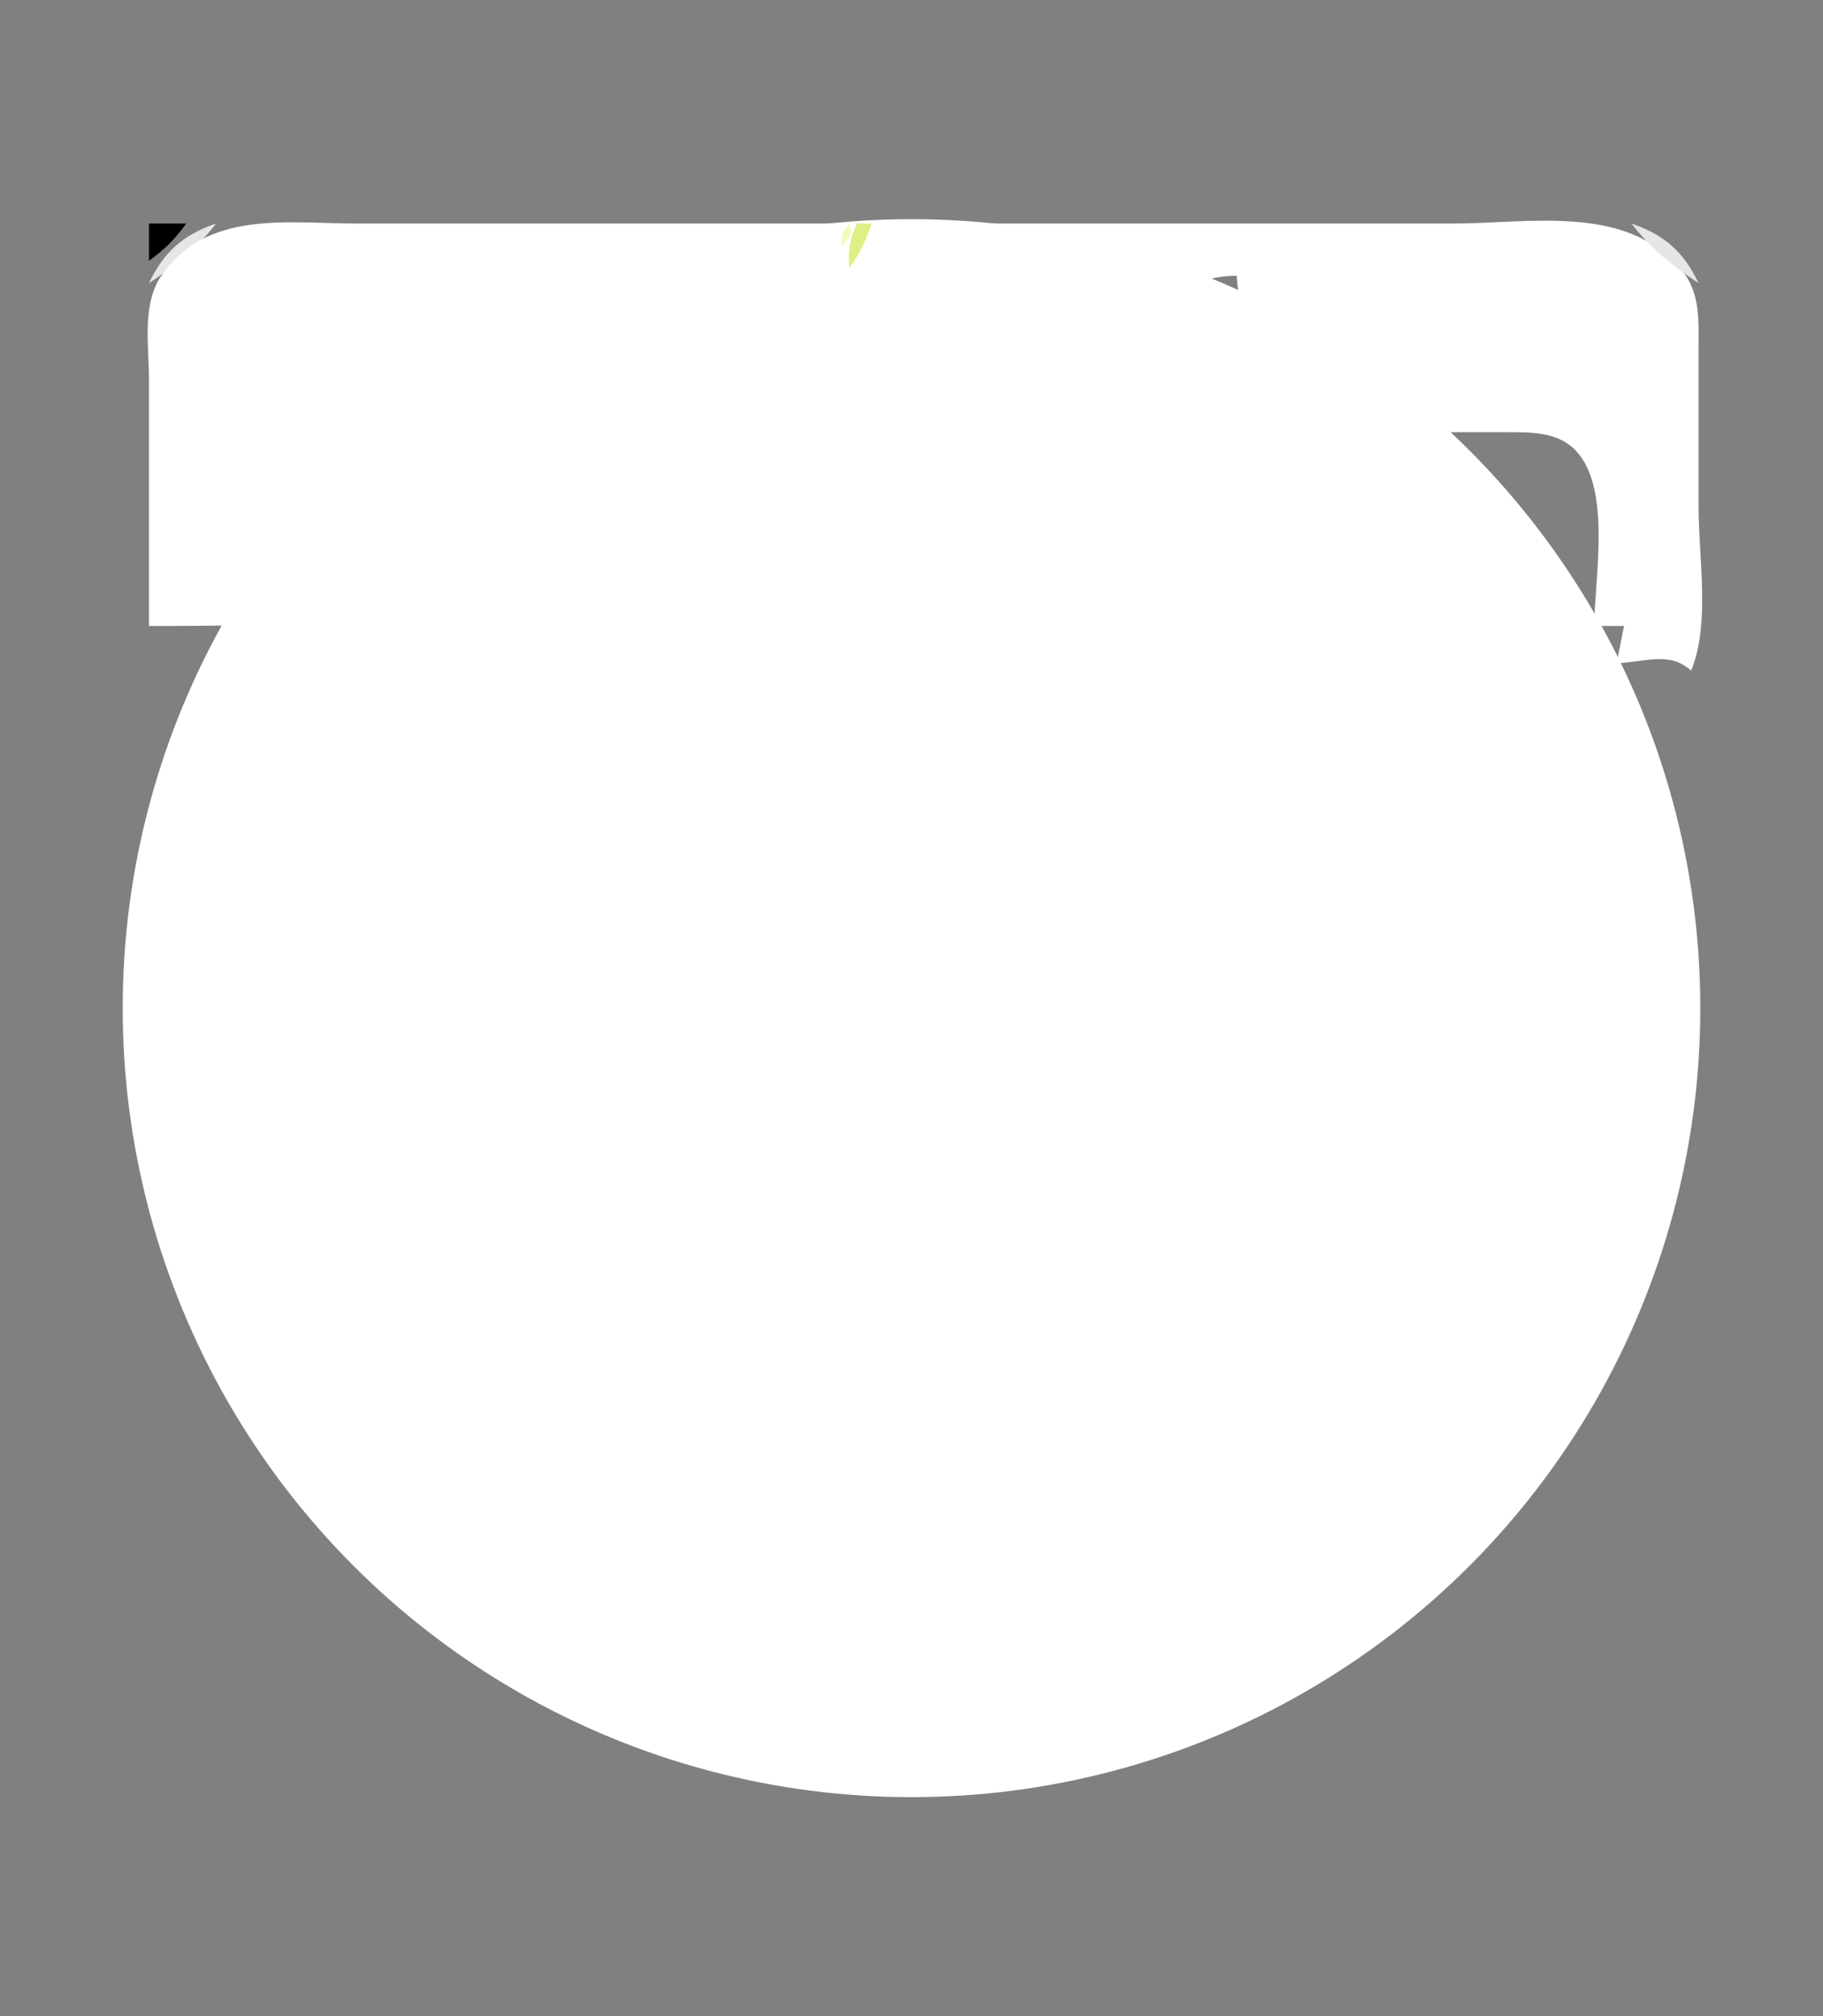 <?xml version="1.0" standalone="yes"?>
<svg xmlns="http://www.w3.org/2000/svg" width="208" height="230" viewBox="0 0 208 230">
  <rect x="0" y="0" width="208" height="230" fill="#808080" stroke="none"/>
  <!-- White circular background -->
  <circle cx="104" cy="115" r="90" fill="white"/>
  
  <!-- Original logo paths -->
  <g transform="scale(0.85) translate(20, 30)">
    <path style="fill:#000000; stroke:none;" d="M0 0L0 5C2.136 3.451 3.451 2.136 5 0L0 0z"/>
    <path style="fill:#4d4d4d; stroke:none;" d="M5 0L6 1L5 0z"/>
    <path style="fill:#b6b6b6; stroke:none;" d="M6 0L7 1L6 0z"/>
    <path style="fill:#e6e6e6; stroke:none;" d="M0 8C3.473 5.702 6.467 3.311 9 0C4.62 1.49 1.97 3.814 0 8z"/>
    <path style="fill:#ffffff; stroke:none;" d="M0 54C9.785 54 19.598 54.095 29 52L29 48L35 49C33.345 51.908 32.361 52.864 29 53L29 69L32 69L32 75C25.497 76.528 17.255 75.798 12 80C12.482 76.214 13.886 72.869 14 69C9.394 73.21 9.365 78.124 9 84C7.006 82.855 4.488 81.106 4 84C1.965 82.774 1.674 82.297 1 80C-0.661 83.959 0 88.74 0 93L0 118C5.821 116.355 3.497 112.397 6.028 108.148C8.416 104.138 13.23 105.105 17 106C16.518 103.636 16.364 103.482 14 103L14 99C15.594 100.297 16.018 100.535 18 101L17 97C22.179 94.285 22.572 82.08 30.884 83.313C32.642 83.574 34.505 85.13 36 86C36.809 80.977 39.603 80.288 43 84C43.683 82.494 43.826 81.685 44 80L48 80C48 71.695 46.882 65.12 57 65L57 57L46 57L46 41L56 41C56.035 37.076 56.101 33.184 59.228 30.318C62.421 27.393 67.002 28 71 28C80.054 27.999 88.386 27.786 89 39L99.83 40.285L109 39C108.316 36.791 107.92 36.297 106 35L106 33C108.379 33.027 108.683 33.06 110 35C110.683 33.494 110.826 32.685 111 31C114.7 30.413 117.365 29.836 121 31C123.555 25.682 127.848 22.597 131.716 18.285C136.848 12.564 137.299 7.103 146 7C146.211 9.739 146.303 10.422 149 11C147.685 13.349 146.801 14.364 145 12C136.789 16.089 130.725 27.56 124.001 33.957C120.516 37.272 117.399 38.982 117 44L127 44C126.115 47.85 125.619 51.426 129 54C127.966 58.036 127.828 62.821 128 67C126.373 64.528 126.5 61.927 126 59L122 60C122.084 62.549 121.668 64.53 121 67L125 67L125 69C121.127 68.193 119.642 66.941 119 63L110 62C109.737 58.59 109.321 57.099 106 56C105.826 58.612 105.582 59.943 104 62L105 66C101.96 66.724 99.122 66.974 96 67L96 69L101 69C99.144 70.048 98.056 70.513 96 71L96 73L104 75C102.693 79.206 100.231 80.113 96 80L96 84C89.574 83.977 84.426 81.023 78 81L78 100C86.479 100 99.074 102.336 106.961 98.991C113.598 96.176 115.442 88.226 119.785 83.148C122.117 80.422 125.74 80.249 128.096 77.683C131.088 74.424 132.22 69.511 135.61 66.603C137.414 65.054 139.825 65.172 141.791 63.977C144.333 62.431 145.648 59.518 147 57C141.726 57.004 137.147 58.373 132 59C135.565 52.658 141.527 47.136 145.348 40.576C146.493 38.61 146.223 36.257 147.293 34.357C148.39 32.412 150.15 32.839 152 33L152 35L149 36C149.598 37.195 149.466 36.977 151 38L149 39L149 41C154.368 40.822 157.203 38.198 158.968 33C160.438 28.667 158.866 25.573 164 24L164 28L182 28.001C185.301 28.018 189.002 27.855 191.486 30.434C196.361 35.495 194.036 47.562 194 54L198 54L197 59C200.808 58.891 204.034 57.322 207 60C209.599 53.806 208 44.686 208 38L208 17C207.998 13.132 208.316 9.327 205.682 6.171C198.288 -2.69 185.289 0 175 0L97 0C95.825 5.625 93.297 10.174 89 14C89.547 8.937 92.152 4.689 94 0L28 0C18.614 0 7.719 -1.914 1.603 7.09C-0.977 10.889 0 16.639 0 21L0 54z"/>
    <path style="fill:#f2fab9; stroke:none;" d="M94 0C93.014 1.479 93 1.203 93 3C94.289 1.557 94.401 1.766 94 0z"/>
    <path style="fill:#dfee85; stroke:none;" d="M95 0C94.075 2.34 93.772 3.53 94 6C95.402 4.059 96.221 2.27 97 0L95 0z"/>
    <path style="fill:#e6e6e6; stroke:none;" d="M199 0C201.533 3.311 204.527 5.702 208 8C206.03 3.814 203.38 1.49 199 0z"/>
  </g>
</svg>